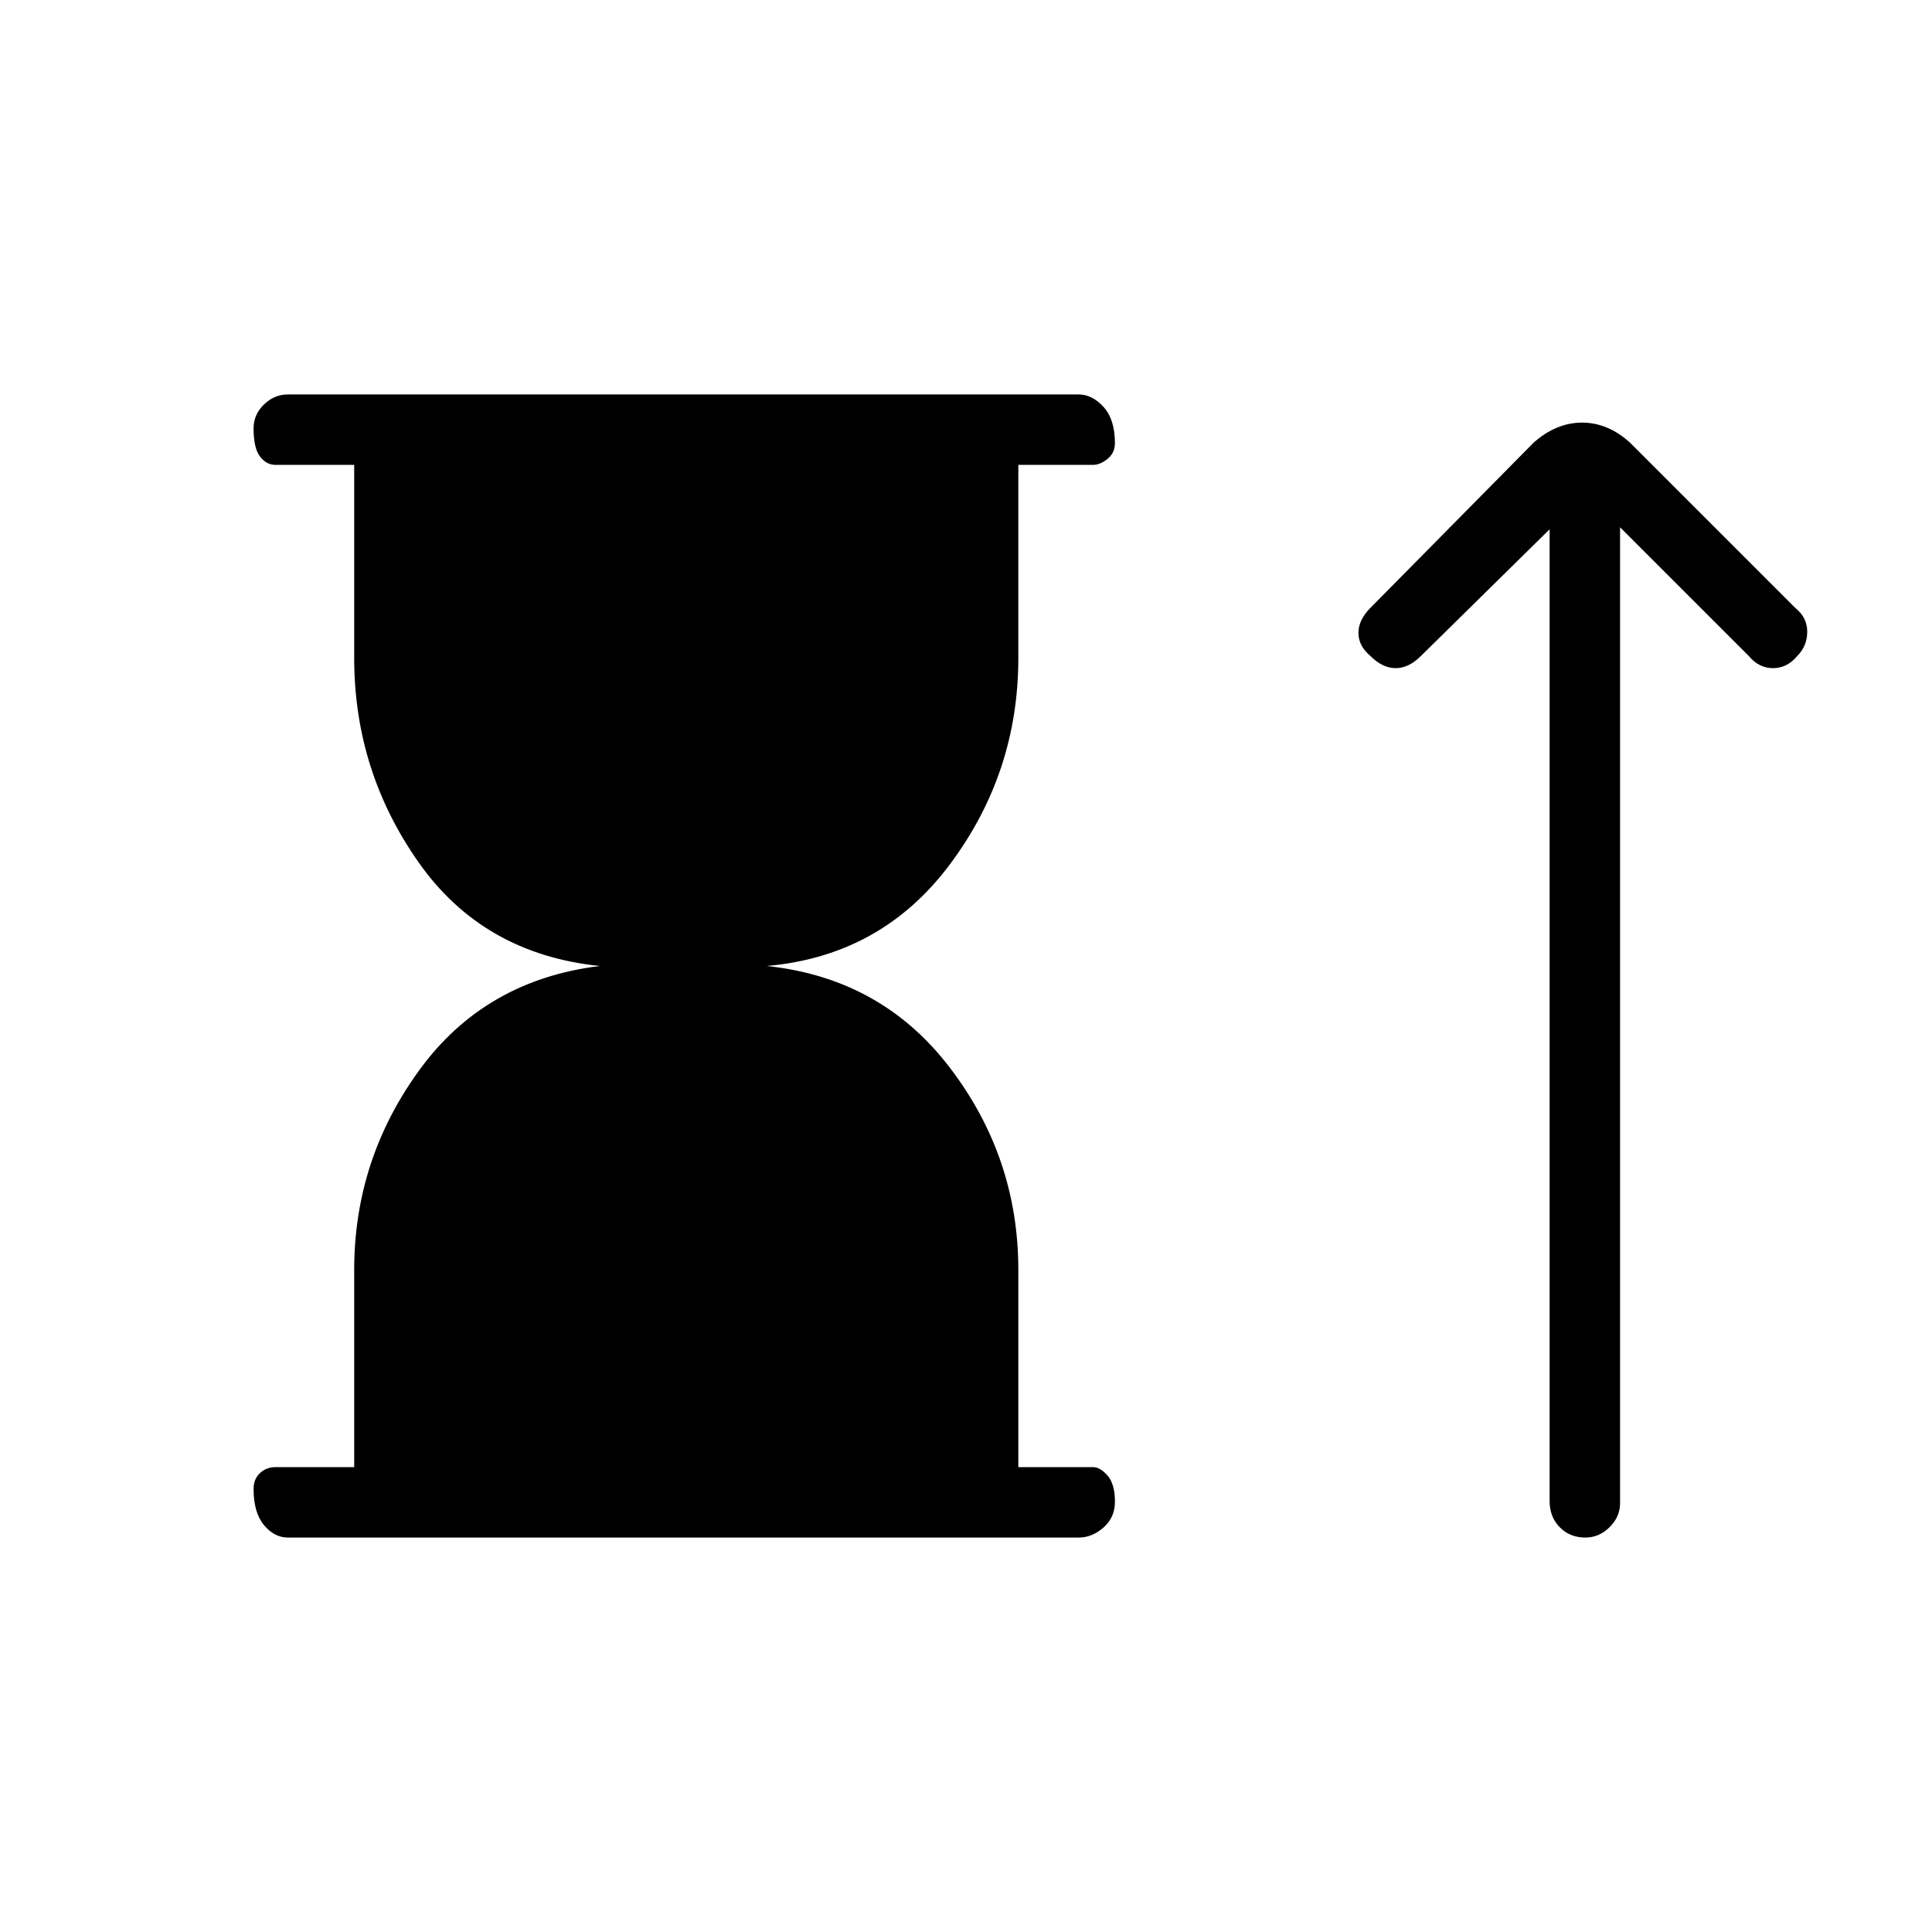 <svg xmlns="http://www.w3.org/2000/svg" height="48" viewBox="0 -960 960 960" width="48"><path d="M176-231v-98q0-54.89 32.5-99.45Q241-473 298-480q-58-6-90-51.5T176-633v-96h-39q-4.7 0-7.85-4.21-3.15-4.21-3.15-14 0-6.79 5.15-11.79 5.15-5 11.85-5h393q6.7 0 12.35 6.21 5.65 6.21 5.65 18 0 4.79-3.65 7.79t-7.35 3h-37v96q0 57-34 102.5T381-480q57 6 91 50.55 34 44.56 34 100.45v98h37q3.7 0 7.35 4.21 3.65 4.21 3.65 13 0 7.79-5.65 12.79-5.65 5-12.35 5H143q-6.7 0-11.85-6.21-5.15-6.21-5.15-18 0-4.79 3.15-7.79t7.85-3h39Zm594-466-64 63q-6 6-12.5 6t-12.5-6q-6-5-6-11.5t6-12.5l81-82q11.27-10 24.14-10Q799-750 810-740l82 82q6 4.8 6 11.9 0 7.1-5 12.1-5 6-12 6t-12-6l-64-64v485q0 6.7-5.21 11.85-5.21 5.15-12 5.15-7.79 0-12.79-5.15-5-5.15-5-12.85v-483Z"/></svg>